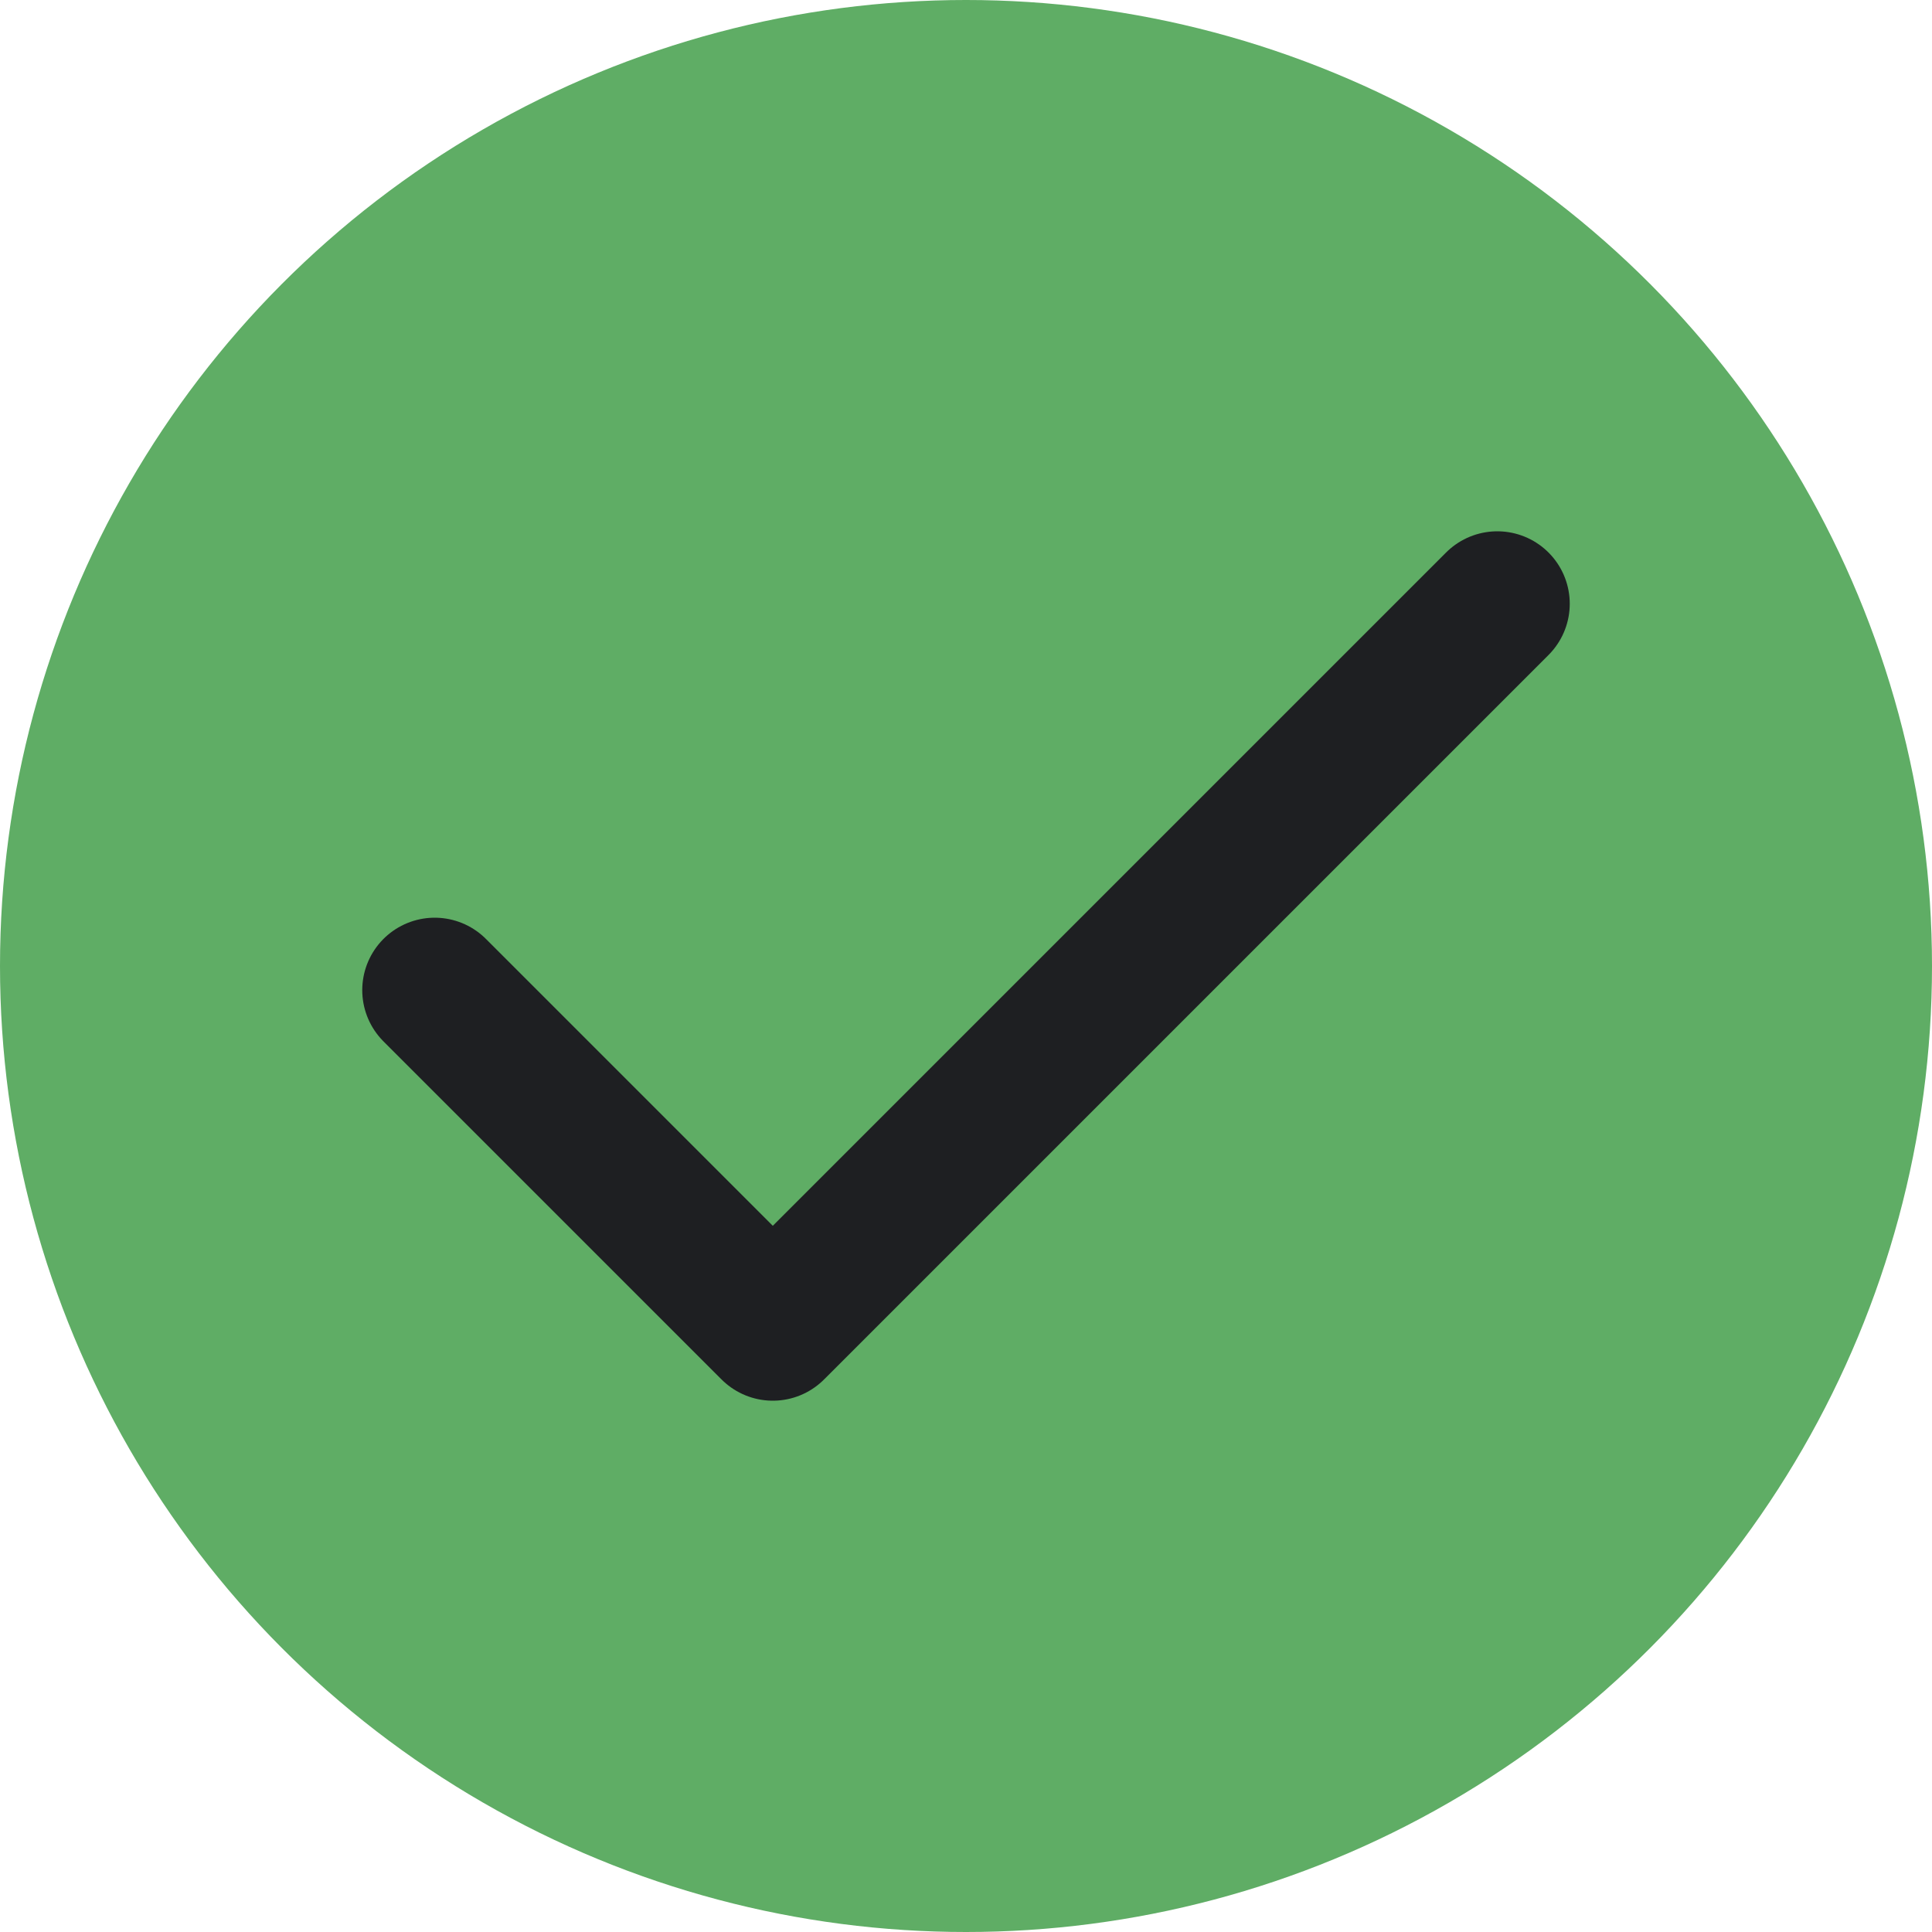 <svg width="20" height="20" viewBox="0 0 20 20" fill="none" xmlns="http://www.w3.org/2000/svg">
<circle cx="10" cy="10" r="10" fill="#5FAD65"/>
<path d="M4.5 10.25L8 13.75L15.5 6.25" stroke="#1E1F22" stroke-width="1.5" stroke-linecap="round" stroke-linejoin="round"/>
</svg>
